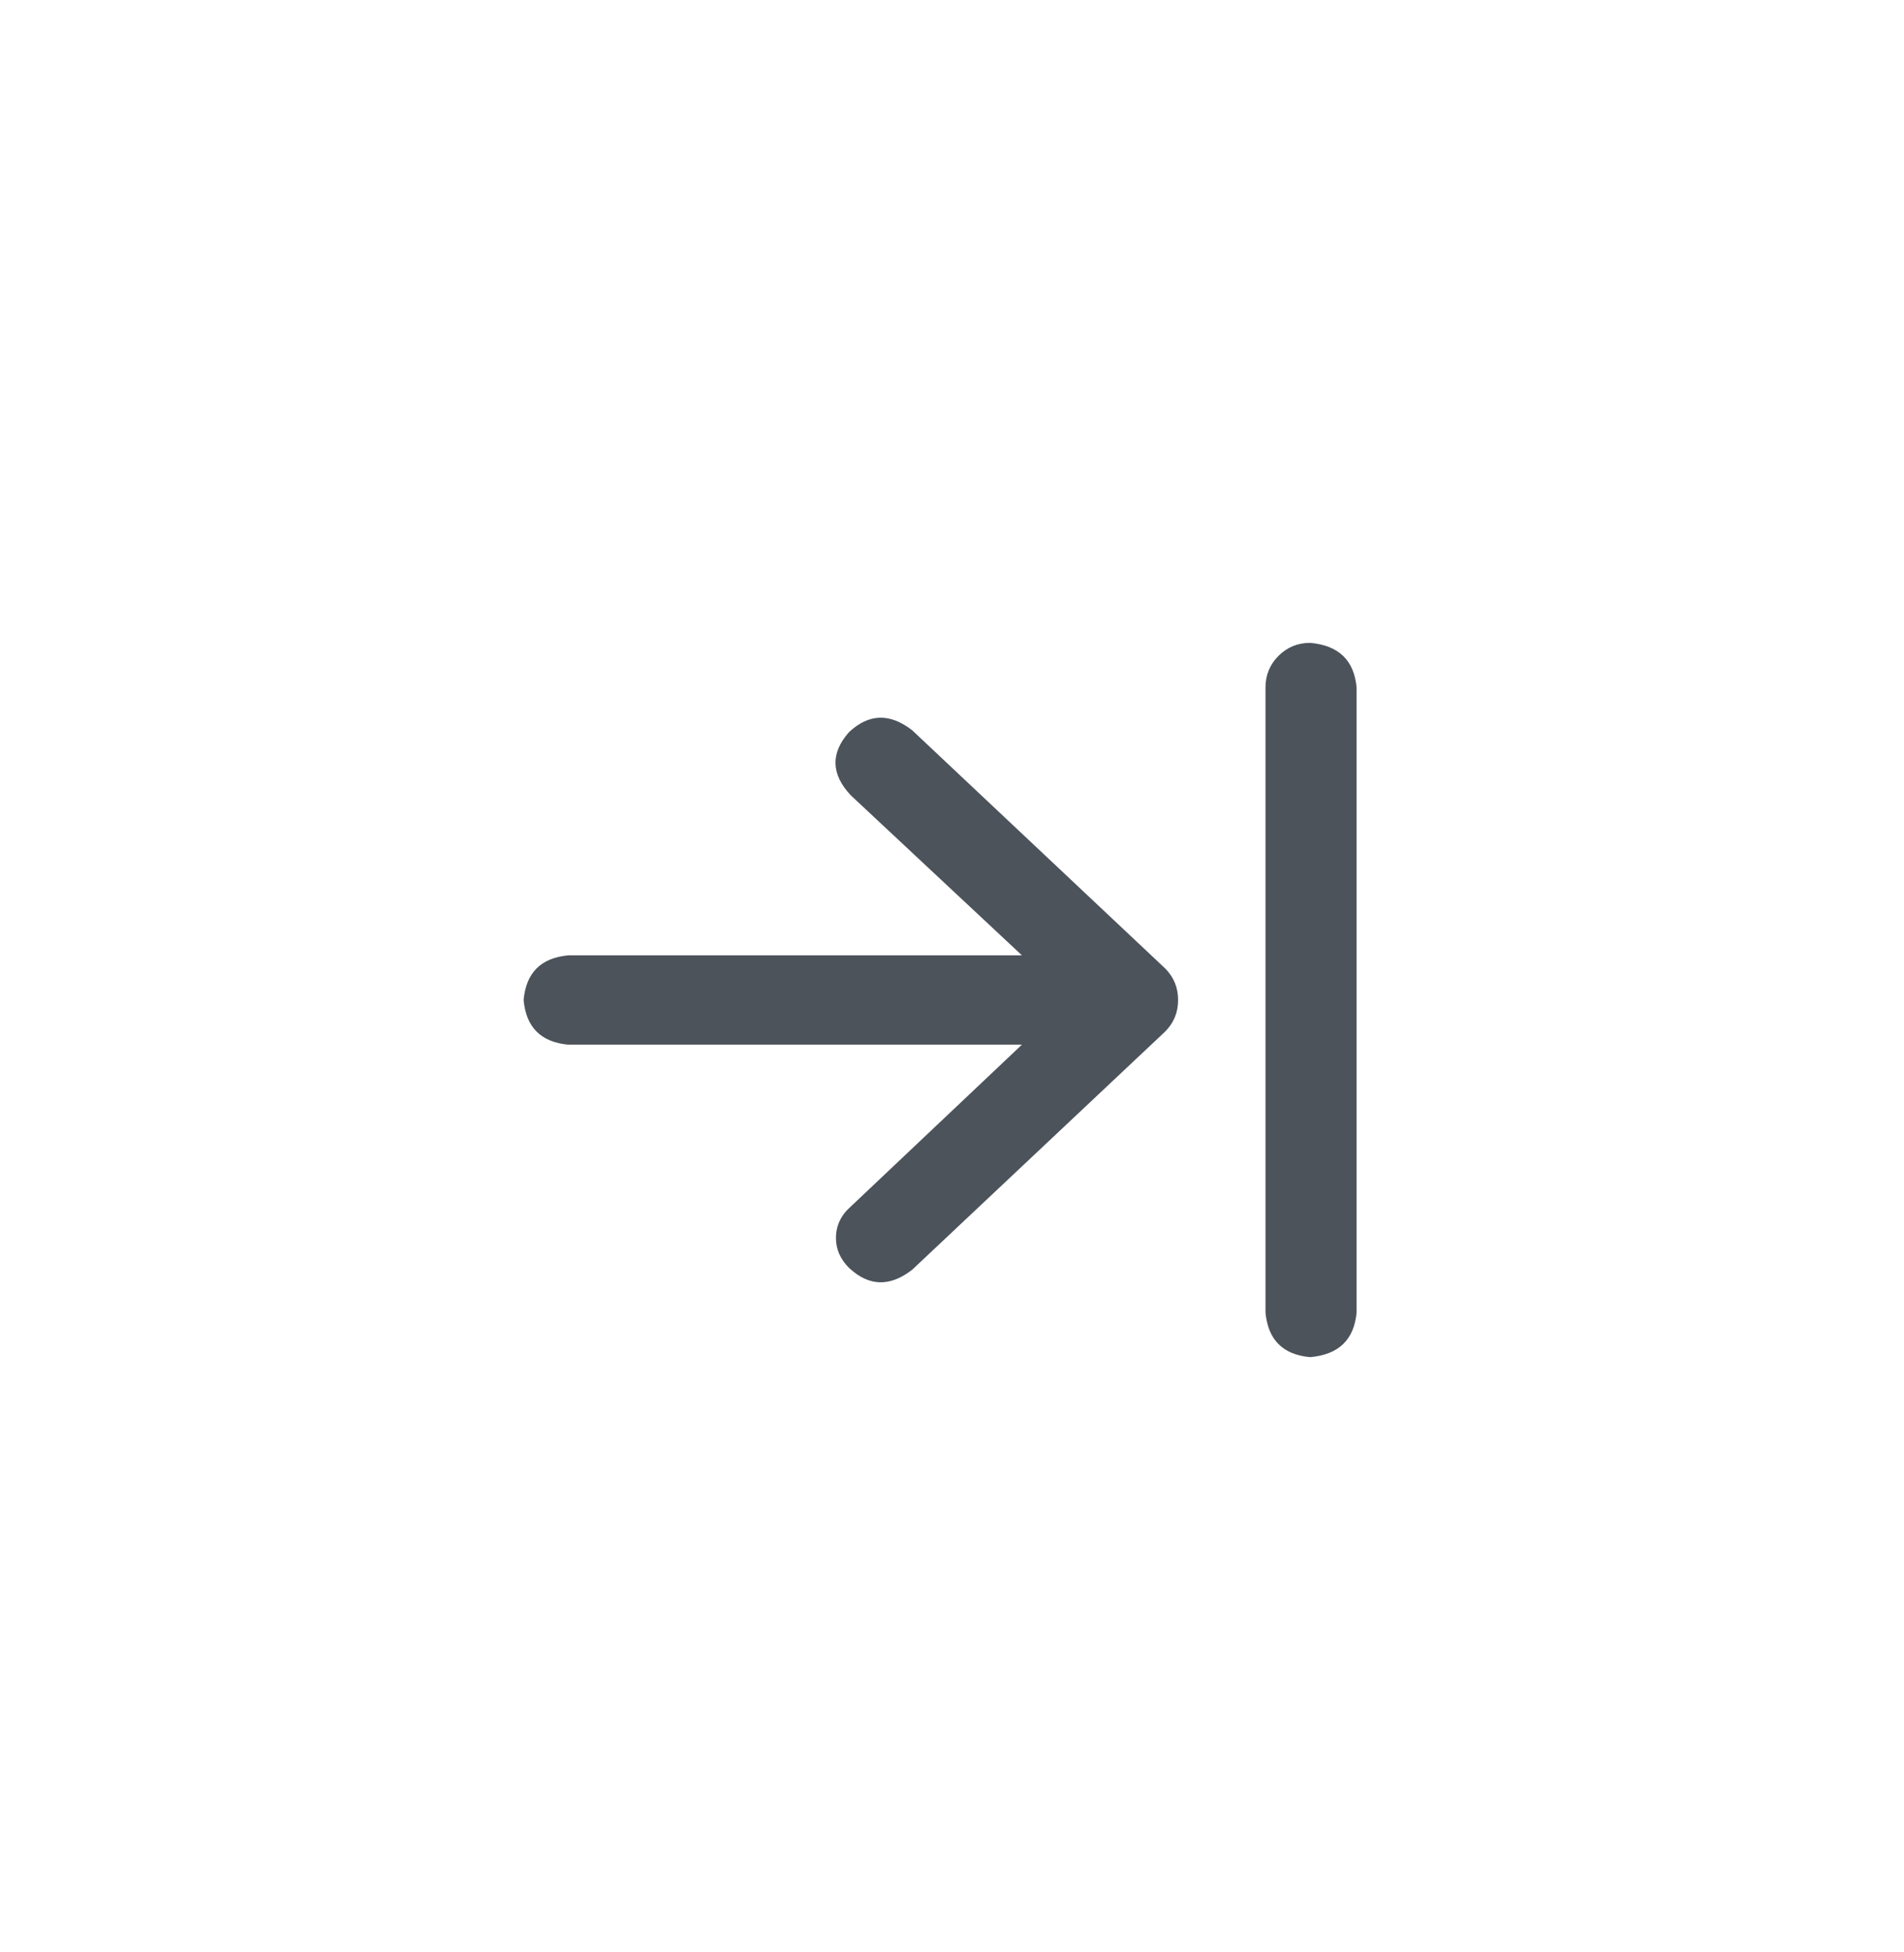 <svg width="40" height="41" viewBox="0 0 40 41" fill="none" xmlns="http://www.w3.org/2000/svg">
<path d="M26.586 14.438C26.586 14.177 26.677 13.956 26.859 13.773C27.042 13.591 27.263 13.5 27.523 13.5C28.122 13.552 28.448 13.865 28.5 14.438V27.562C28.448 28.135 28.122 28.448 27.523 28.5C26.951 28.448 26.638 28.135 26.586 27.562V14.438ZM17.875 16.703C17.458 16.26 17.445 15.818 17.836 15.375C18.253 14.984 18.695 14.971 19.164 15.336L24.477 20.336C24.659 20.518 24.75 20.74 24.75 21C24.75 21.26 24.659 21.482 24.477 21.664L19.164 26.664C18.695 27.029 18.253 27.016 17.836 26.625C17.654 26.443 17.562 26.234 17.562 26C17.562 25.74 17.667 25.518 17.875 25.336L21.469 21.938H11.938C11.365 21.885 11.052 21.573 11 21C11.052 20.427 11.365 20.115 11.938 20.062H21.469L17.875 16.703Z" fill="#000A16" fill-opacity="0.7"/>
</svg>
